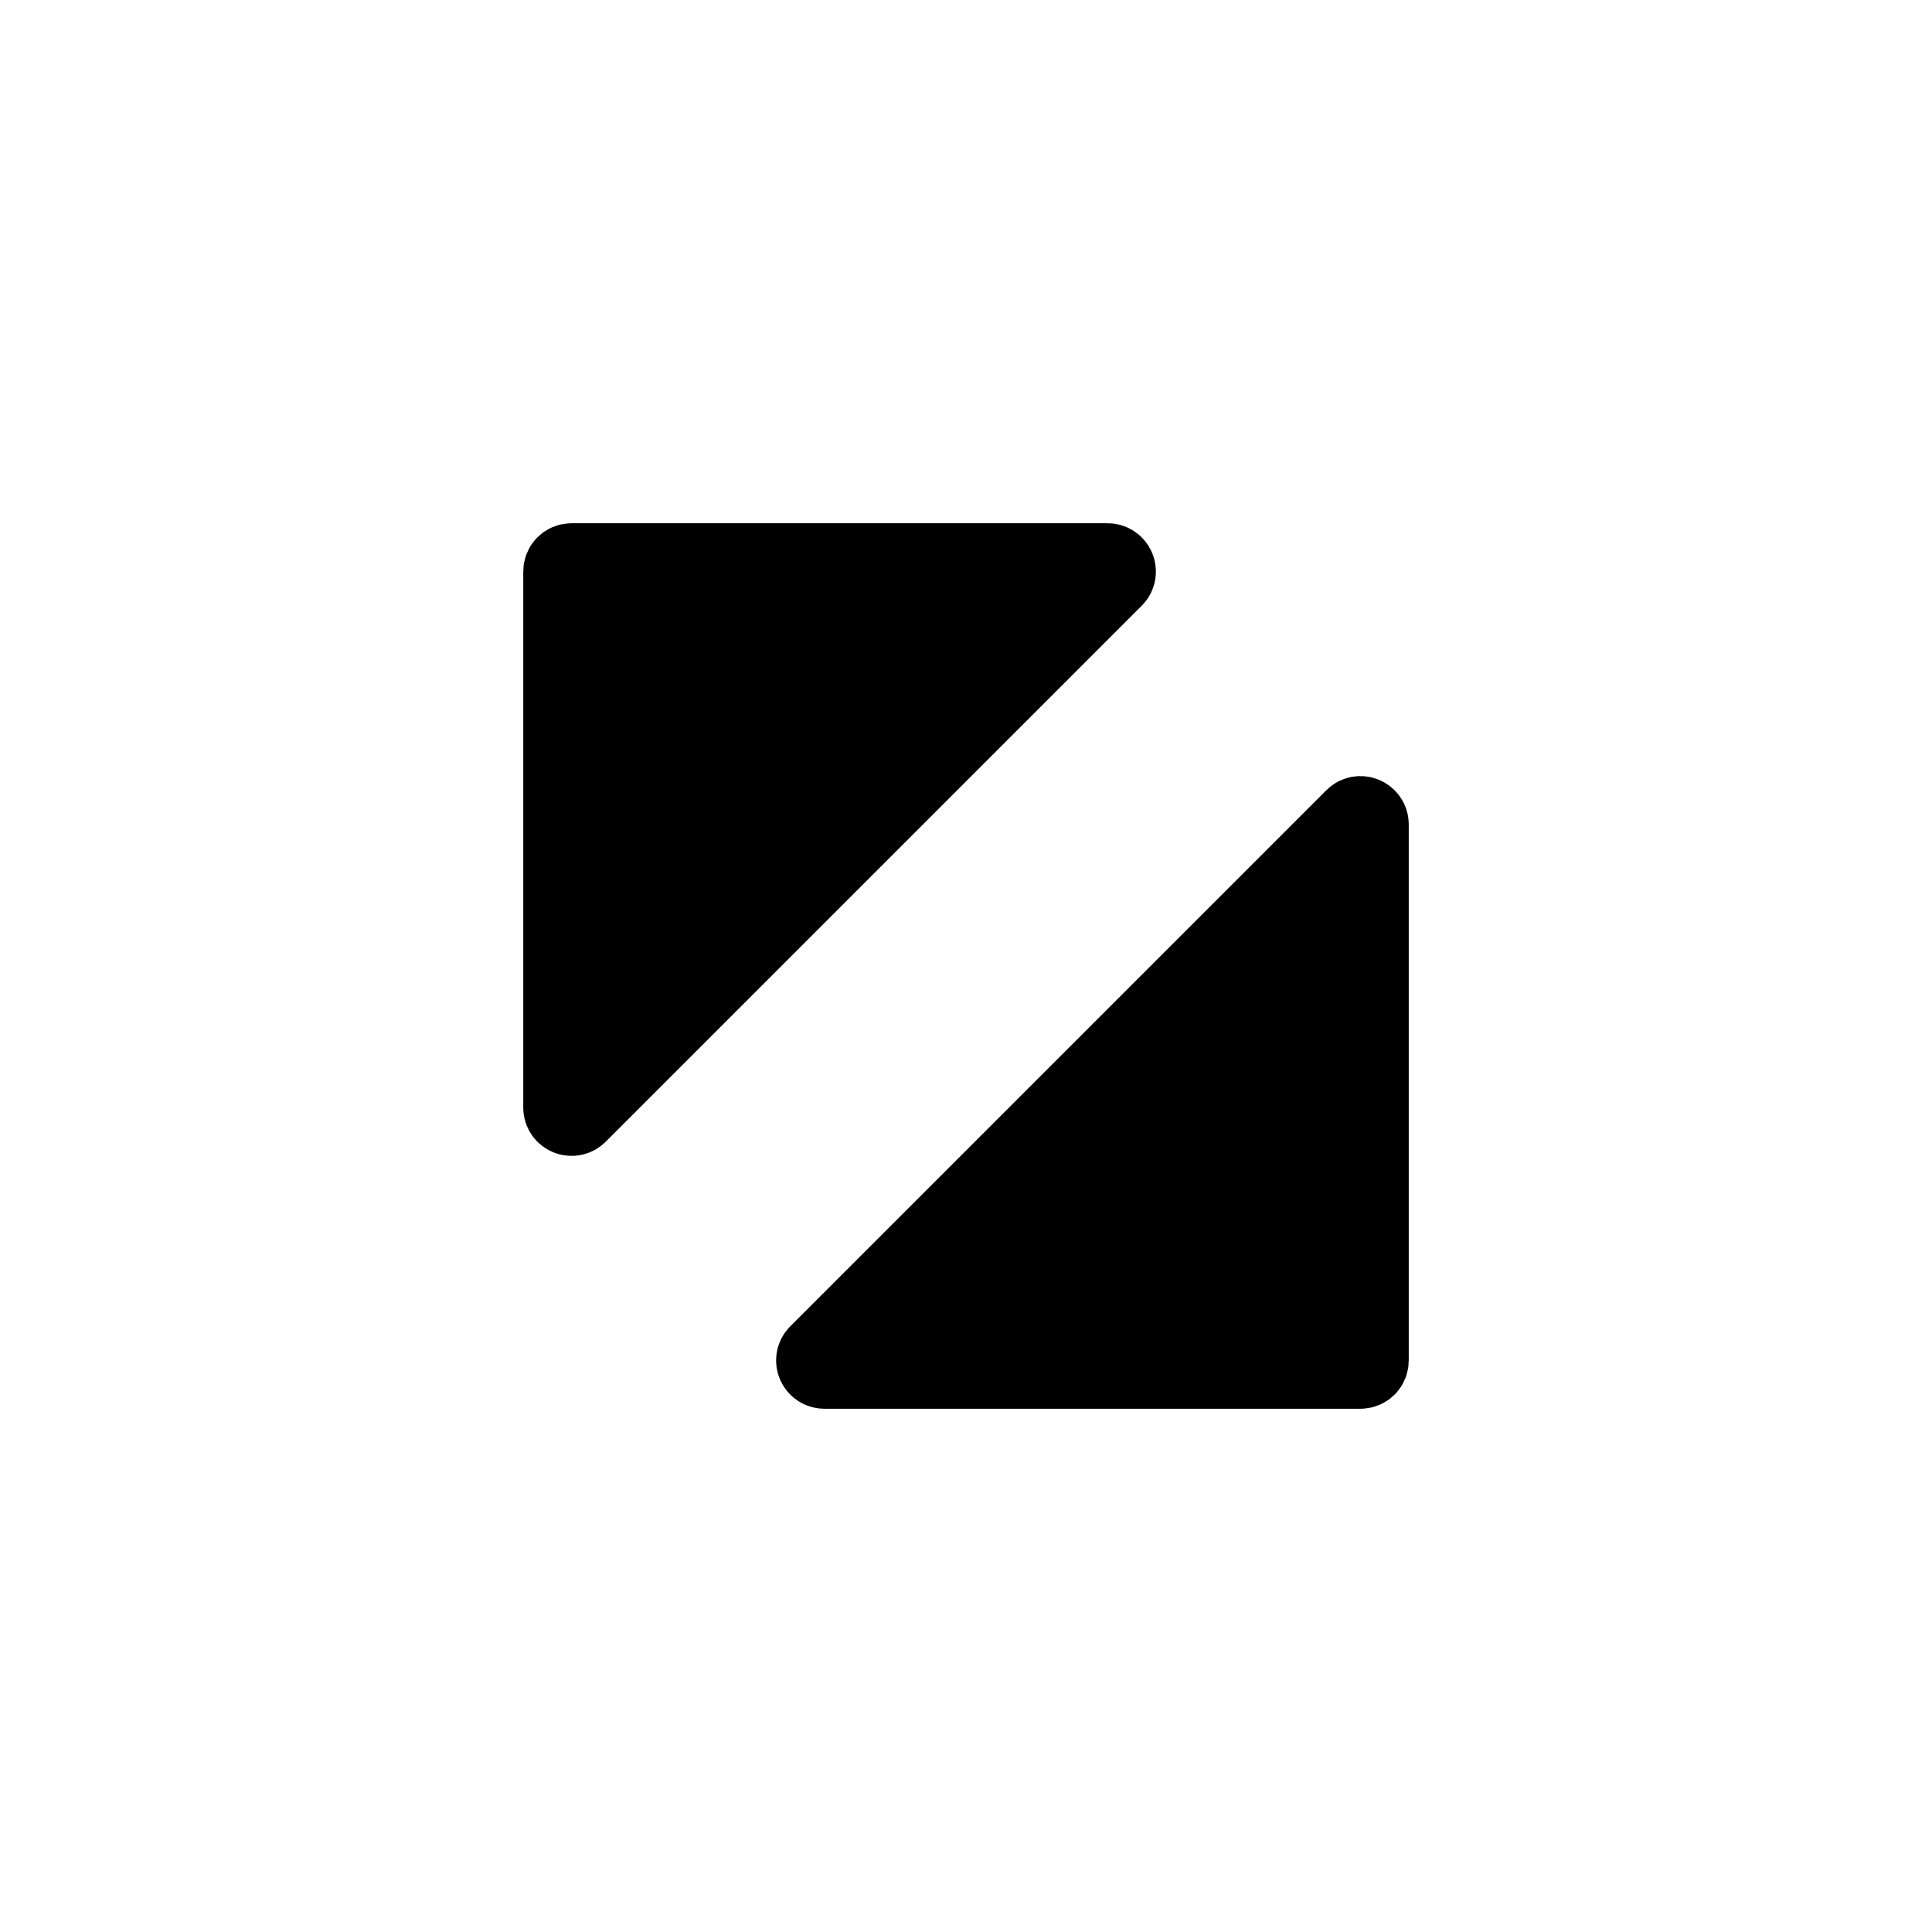 <svg width="12" height="12" viewBox="0 0 12 12" fill="none" xmlns="http://www.w3.org/2000/svg">
<path d="M6.879 3.5H3.55C3.522 3.5 3.5 3.522 3.5 3.55V6.879C3.5 6.924 3.554 6.946 3.585 6.915L6.915 3.585C6.946 3.554 6.924 3.5 6.879 3.5Z" fill="black"/>
<path d="M5.121 8.5H8.45C8.478 8.5 8.5 8.478 8.5 8.45V5.121C8.5 5.076 8.446 5.054 8.415 5.085L5.085 8.415C5.054 8.446 5.076 8.5 5.121 8.5Z" fill="black"/>
<path d="M6.879 3.5H3.55C3.522 3.5 3.5 3.522 3.5 3.55V6.879C3.5 6.924 3.554 6.946 3.585 6.915L6.915 3.585C6.946 3.554 6.924 3.5 6.879 3.5Z" stroke="black" stroke-width="0.5" stroke-linecap="round"/>
<path d="M5.121 8.5H8.45C8.478 8.5 8.5 8.478 8.5 8.45V5.121C8.5 5.076 8.446 5.054 8.415 5.085L5.085 8.415C5.054 8.446 5.076 8.5 5.121 8.5Z" stroke="black" stroke-width="0.5" stroke-linecap="round"/>
</svg>
